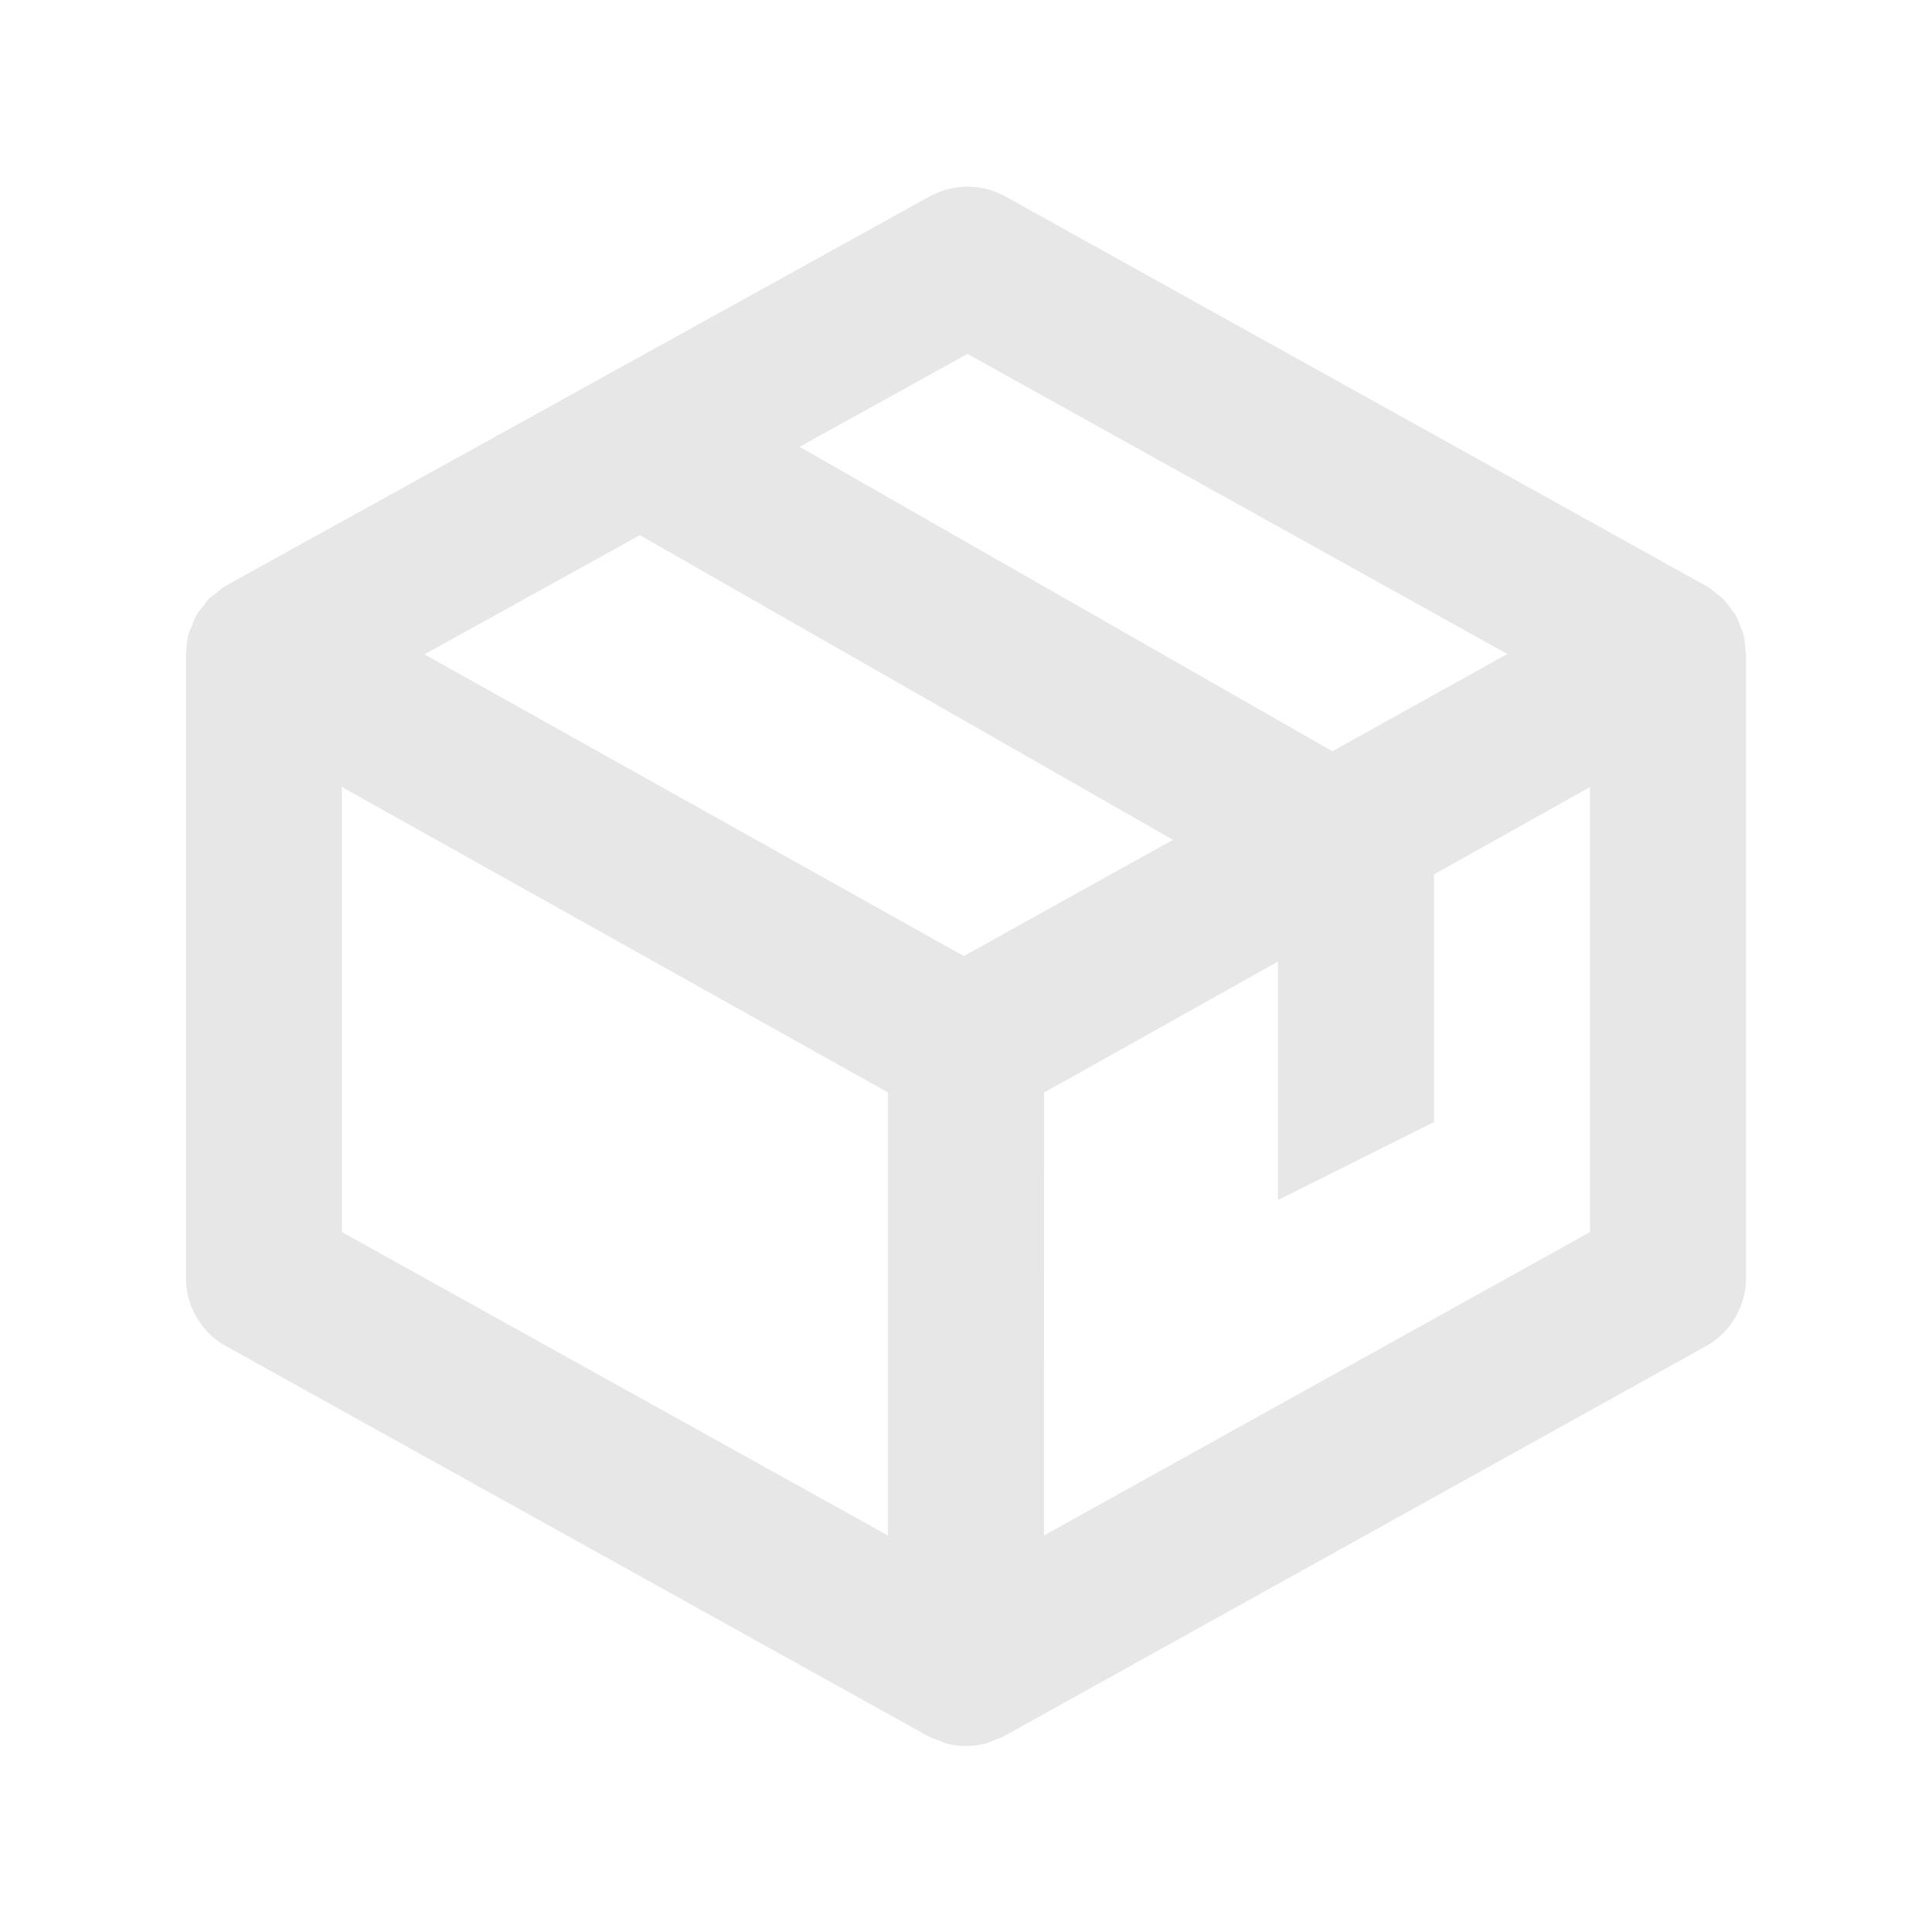 <svg width="26" height="26" viewBox="0 0 26 26" fill="none" xmlns="http://www.w3.org/2000/svg">
<path d="M23.489 8.749C23.486 8.673 23.479 8.596 23.459 8.524C23.451 8.498 23.437 8.473 23.427 8.446C23.405 8.386 23.385 8.328 23.354 8.273C23.337 8.245 23.314 8.222 23.294 8.194C23.261 8.147 23.228 8.099 23.187 8.058C23.163 8.035 23.131 8.016 23.105 7.994C23.064 7.96 23.026 7.923 22.979 7.895C22.975 7.892 22.97 7.892 22.964 7.889C22.961 7.887 22.959 7.885 22.956 7.883L13.53 2.644C13.214 2.468 12.83 2.469 12.512 2.643L3.042 7.881C3.039 7.885 3.036 7.889 3.031 7.892C3.028 7.893 3.024 7.894 3.02 7.896C2.984 7.917 2.956 7.948 2.922 7.973C2.884 8.001 2.844 8.026 2.81 8.059C2.779 8.091 2.755 8.129 2.728 8.166C2.699 8.203 2.668 8.235 2.645 8.275C2.617 8.32 2.603 8.372 2.583 8.421C2.568 8.456 2.549 8.488 2.54 8.526C2.52 8.596 2.513 8.672 2.509 8.746C2.508 8.764 2.502 8.78 2.502 8.799V8.8V8.801V17.199C2.502 17.58 2.709 17.932 3.042 18.116L12.467 23.352L12.468 23.353C12.469 23.353 12.469 23.353 12.47 23.354L12.491 23.365C12.536 23.39 12.586 23.404 12.633 23.422C12.666 23.436 12.699 23.453 12.735 23.463C12.82 23.485 12.91 23.497 12.999 23.497C13.088 23.497 13.179 23.485 13.266 23.463C13.3 23.453 13.333 23.436 13.368 23.422C13.415 23.404 13.464 23.391 13.509 23.365L13.53 23.354C13.531 23.353 13.531 23.353 13.533 23.353L13.534 23.352L22.958 18.116C23.29 17.932 23.497 17.58 23.497 17.199V8.801V8.8V8.799C23.497 8.781 23.49 8.766 23.489 8.749ZM12.97 12.866L5.712 8.806L8.611 7.202L15.785 11.302L12.97 12.866ZM13.02 4.763L20.285 8.801L17.93 10.11L10.76 6.013L13.02 4.763ZM4.601 10.591L11.95 14.702V20.664L4.601 16.581V10.591ZM14.049 20.664L14.051 14.703L17.198 12.941V16.149L19.298 15.1V11.767L21.397 10.592V16.581L14.049 20.664Z" fill="#E7E7E7"/>
</svg>
